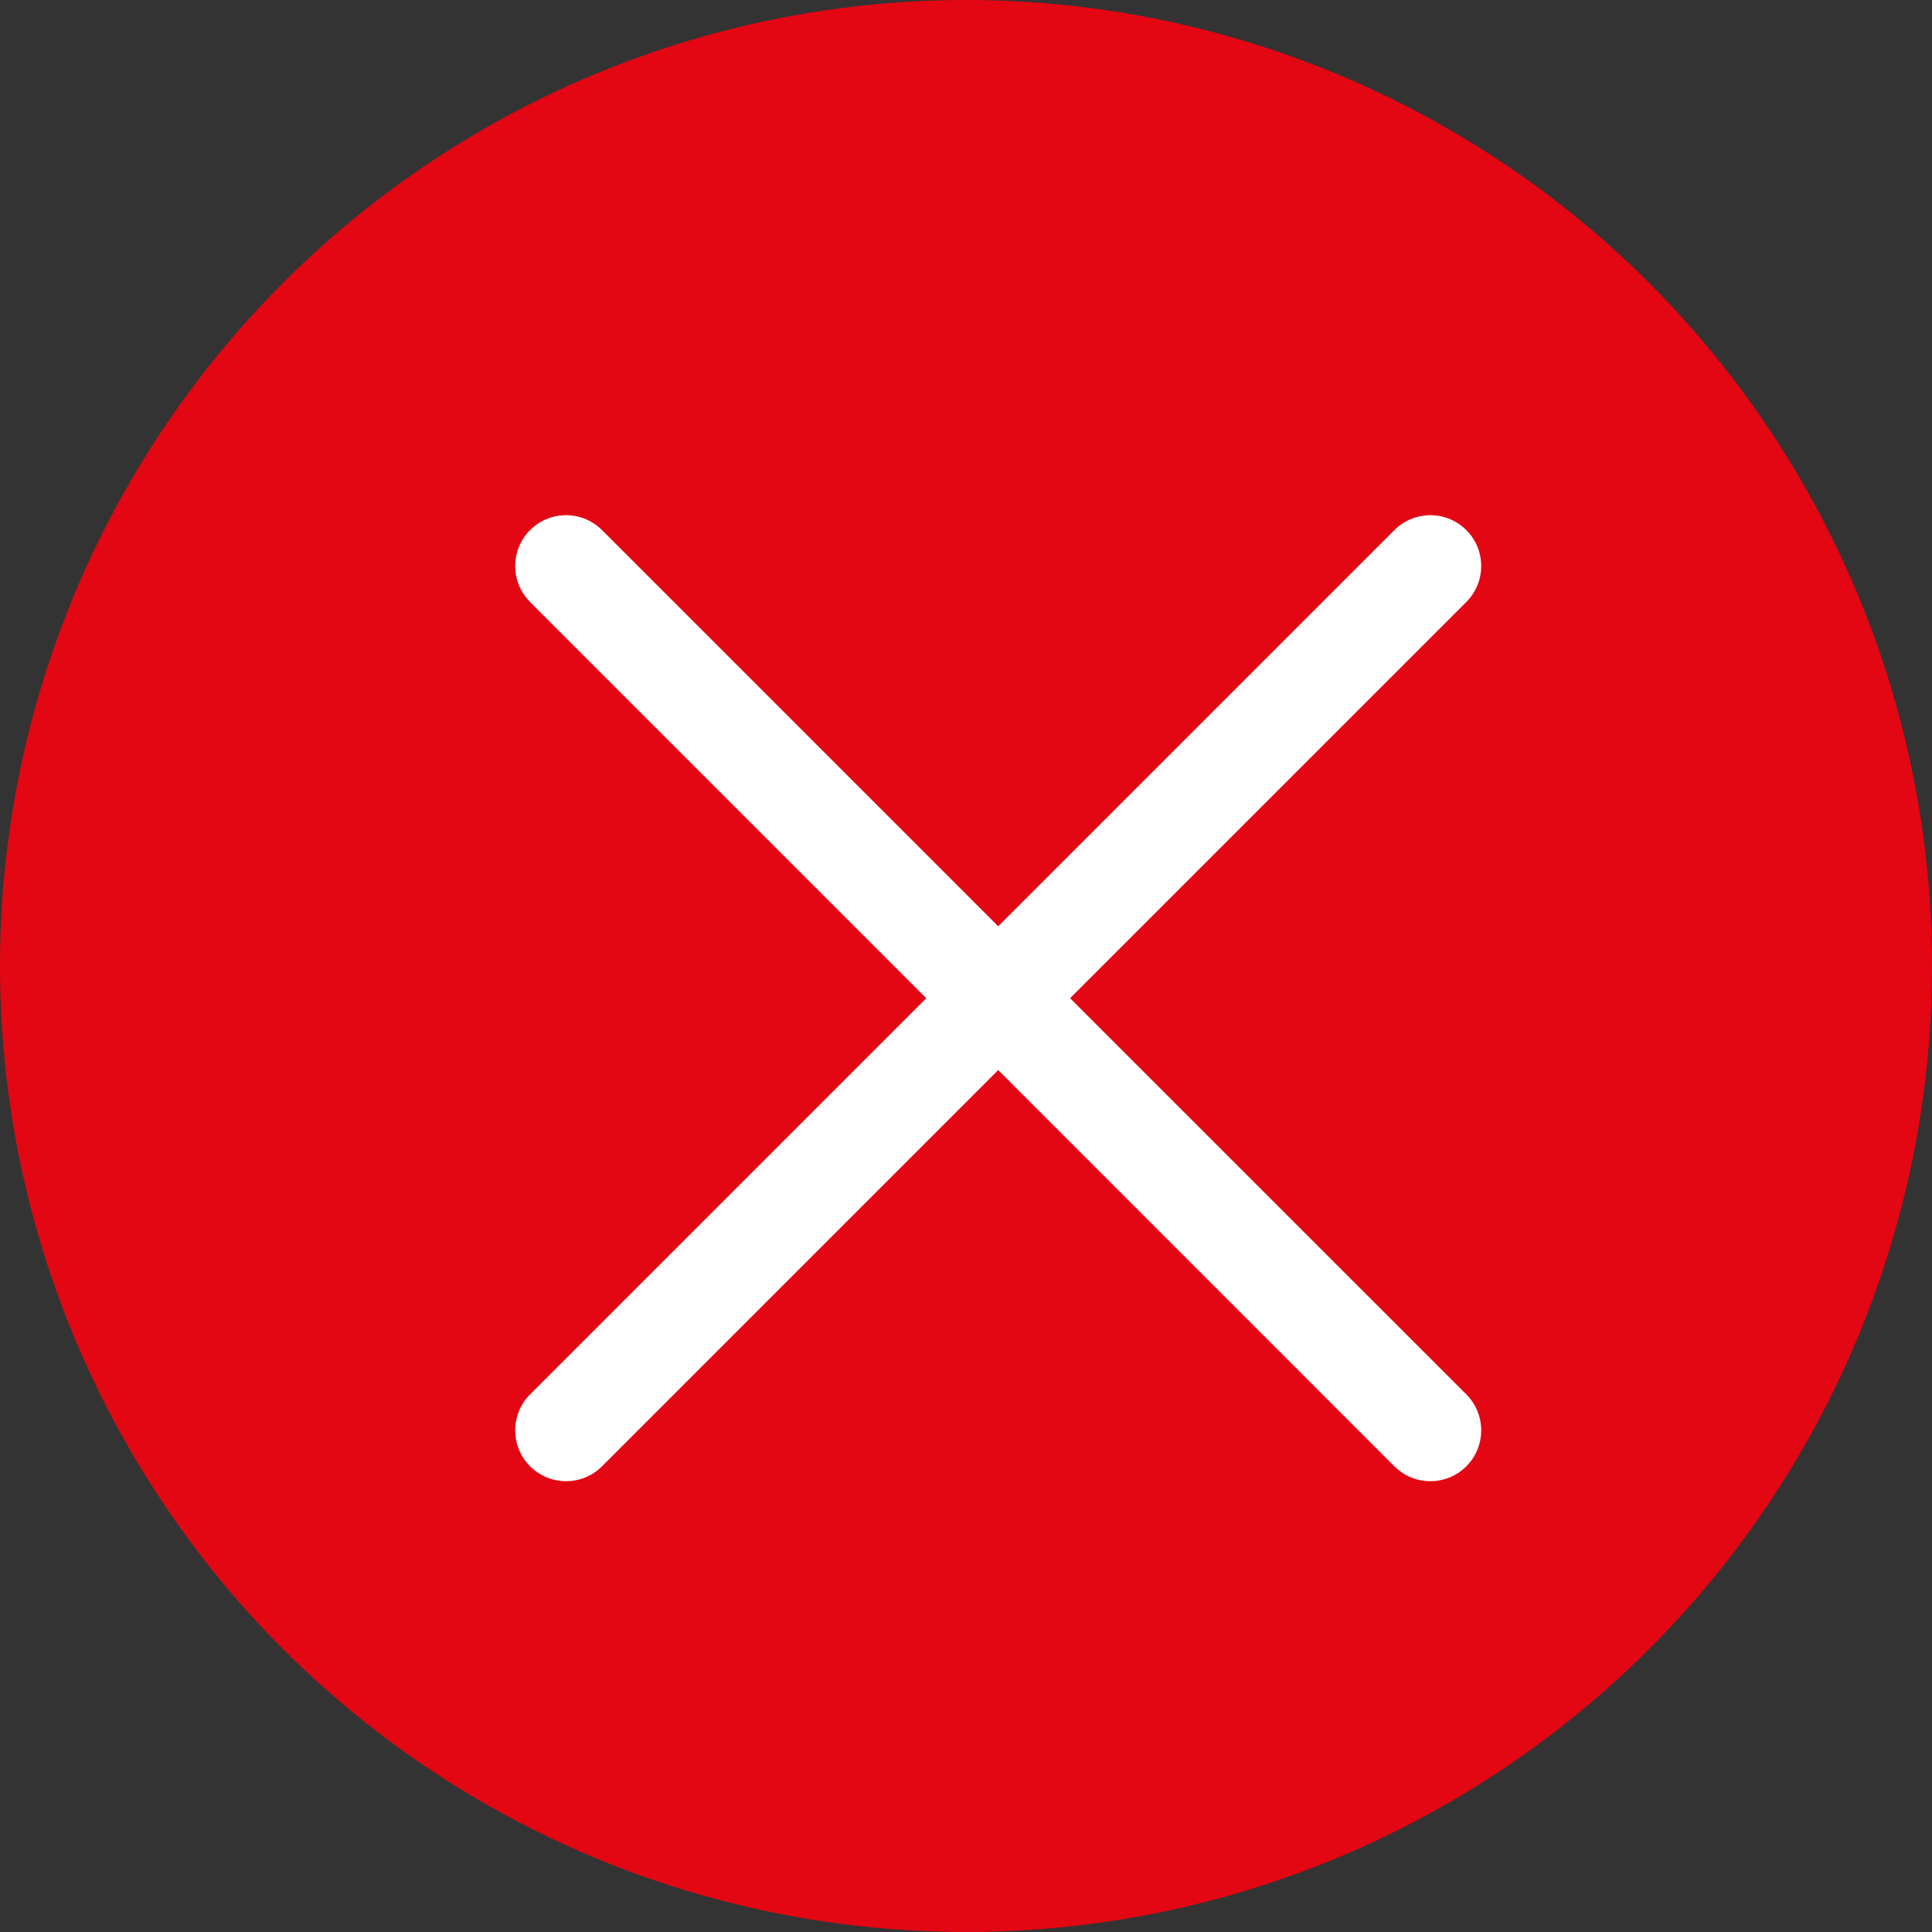 <svg width="30" height="30" viewBox="0 0 30 30" fill="none" xmlns="http://www.w3.org/2000/svg">
<rect x="0" y="0" width="30" height="30" fill="#333333" stroke="none"/>
<circle cx="15" cy="15" r="15" fill="#E30613"/>
<path d="M16.616 15.5L22.769 9.348C23.077 9.039 23.077 8.54 22.769 8.231C22.46 7.923 21.961 7.923 21.652 8.231L15.5 14.383L9.348 8.231C9.039 7.923 8.54 7.923 8.231 8.231C7.923 8.54 7.923 9.039 8.231 9.348L14.383 15.5L8.231 21.652C7.923 21.961 7.923 22.46 8.231 22.769C8.54 23.077 9.039 23.077 9.348 22.769L15.5 16.616L21.652 22.769C21.96 23.077 22.46 23.077 22.769 22.769C23.077 22.46 23.077 21.961 22.769 21.652L16.616 15.5Z" fill="white"/>
</svg>
